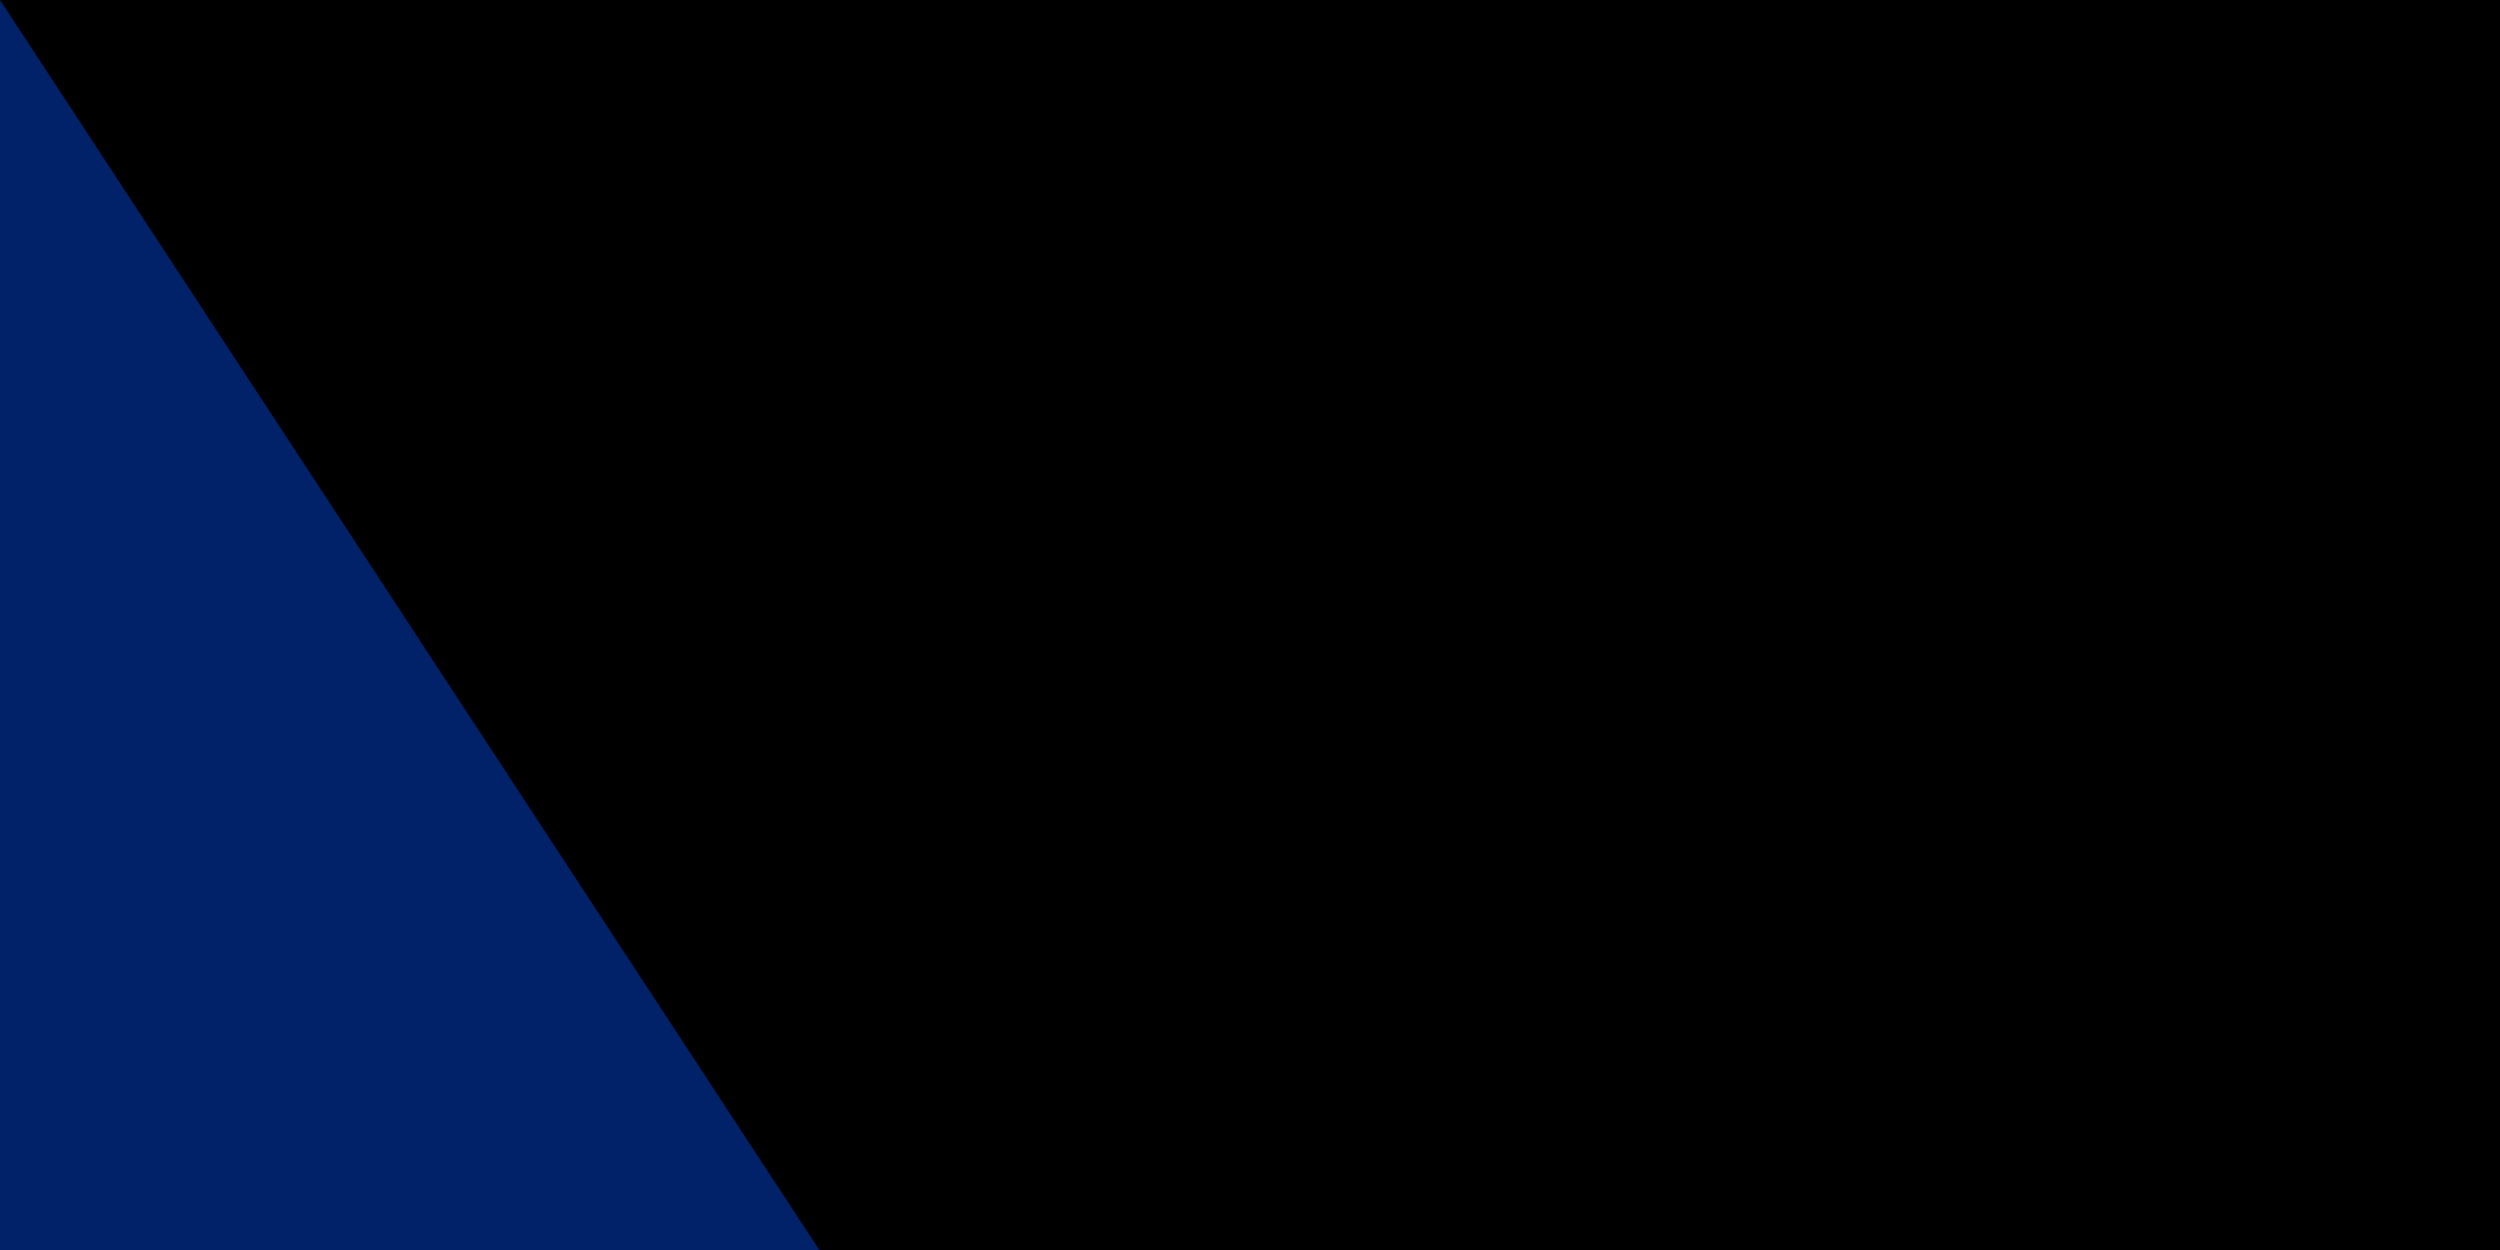 <svg xmlns="http://www.w3.org/2000/svg" xmlns:xlink="http://www.w3.org/1999/xlink" width="32" height="16"><defs><g id="b"><path id="a" d="M1 0H0zm0 0H0z"/><use xlink:href="#a" transform="rotate(72)"/><use xlink:href="#a" transform="rotate(144)"/><use xlink:href="#a" transform="rotate(216)"/><use xlink:href="#a" transform="rotate(288)"/></g></defs><path fill="#012169" d="M0 0h1800v900H0z"/><path fill="#ffd100" d="M329 777c-18 0 169-99 325-226 205-167 646-434 775-477 14-5-28 23-33 32-138 164-28 473 145 628 52 40 49 42 146 46v9L329 777zm-11 18s-13 10-13 17c0 8 15 18 15 18l1339 15 24-17-34-21-1331-12z"/><g fill="#fff"><use xlink:href="#b" transform="matrix(45 0 0 45 343 113)"/><use xlink:href="#b" transform="matrix(37.5 0 0 37.5 521 268)"/><use xlink:href="#b" transform="matrix(45 0 0 45 135 322)"/><use xlink:href="#b" transform="matrix(52.5 0 0 52.5 343 653)"/></g><path id="path-b7420" d="m m0 78 m0 119 m0 65 m0 65 m0 65 m0 65 m0 65 m0 65 m0 65 m0 65 m0 65 m0 65 m0 65 m0 65 m0 65 m0 65 m0 65 m0 65 m0 65 m0 65 m0 78 m0 74 m0 53 m0 76 m0 111 m0 88 m0 76 m0 43 m0 51 m0 66 m0 107 m0 122 m0 120 m0 79 m0 57 m0 115 m0 82 m0 98 m0 120 m0 43 m0 115 m0 70 m0 107 m0 52 m0 87 m0 73 m0 122 m0 43 m0 112 m0 54 m0 55 m0 102 m0 79 m0 113 m0 78 m0 75 m0 48 m0 99 m0 65 m0 66 m0 66 m0 122 m0 50 m0 80 m0 79 m0 82 m0 118 m0 118 m0 80 m0 103 m0 111 m0 100 m0 108 m0 102 m0 70 m0 118 m0 70 m0 116 m0 82 m0 117 m0 98 m0 84 m0 119 m0 83 m0 48 m0 81 m0 61 m0 61"/>
</svg>